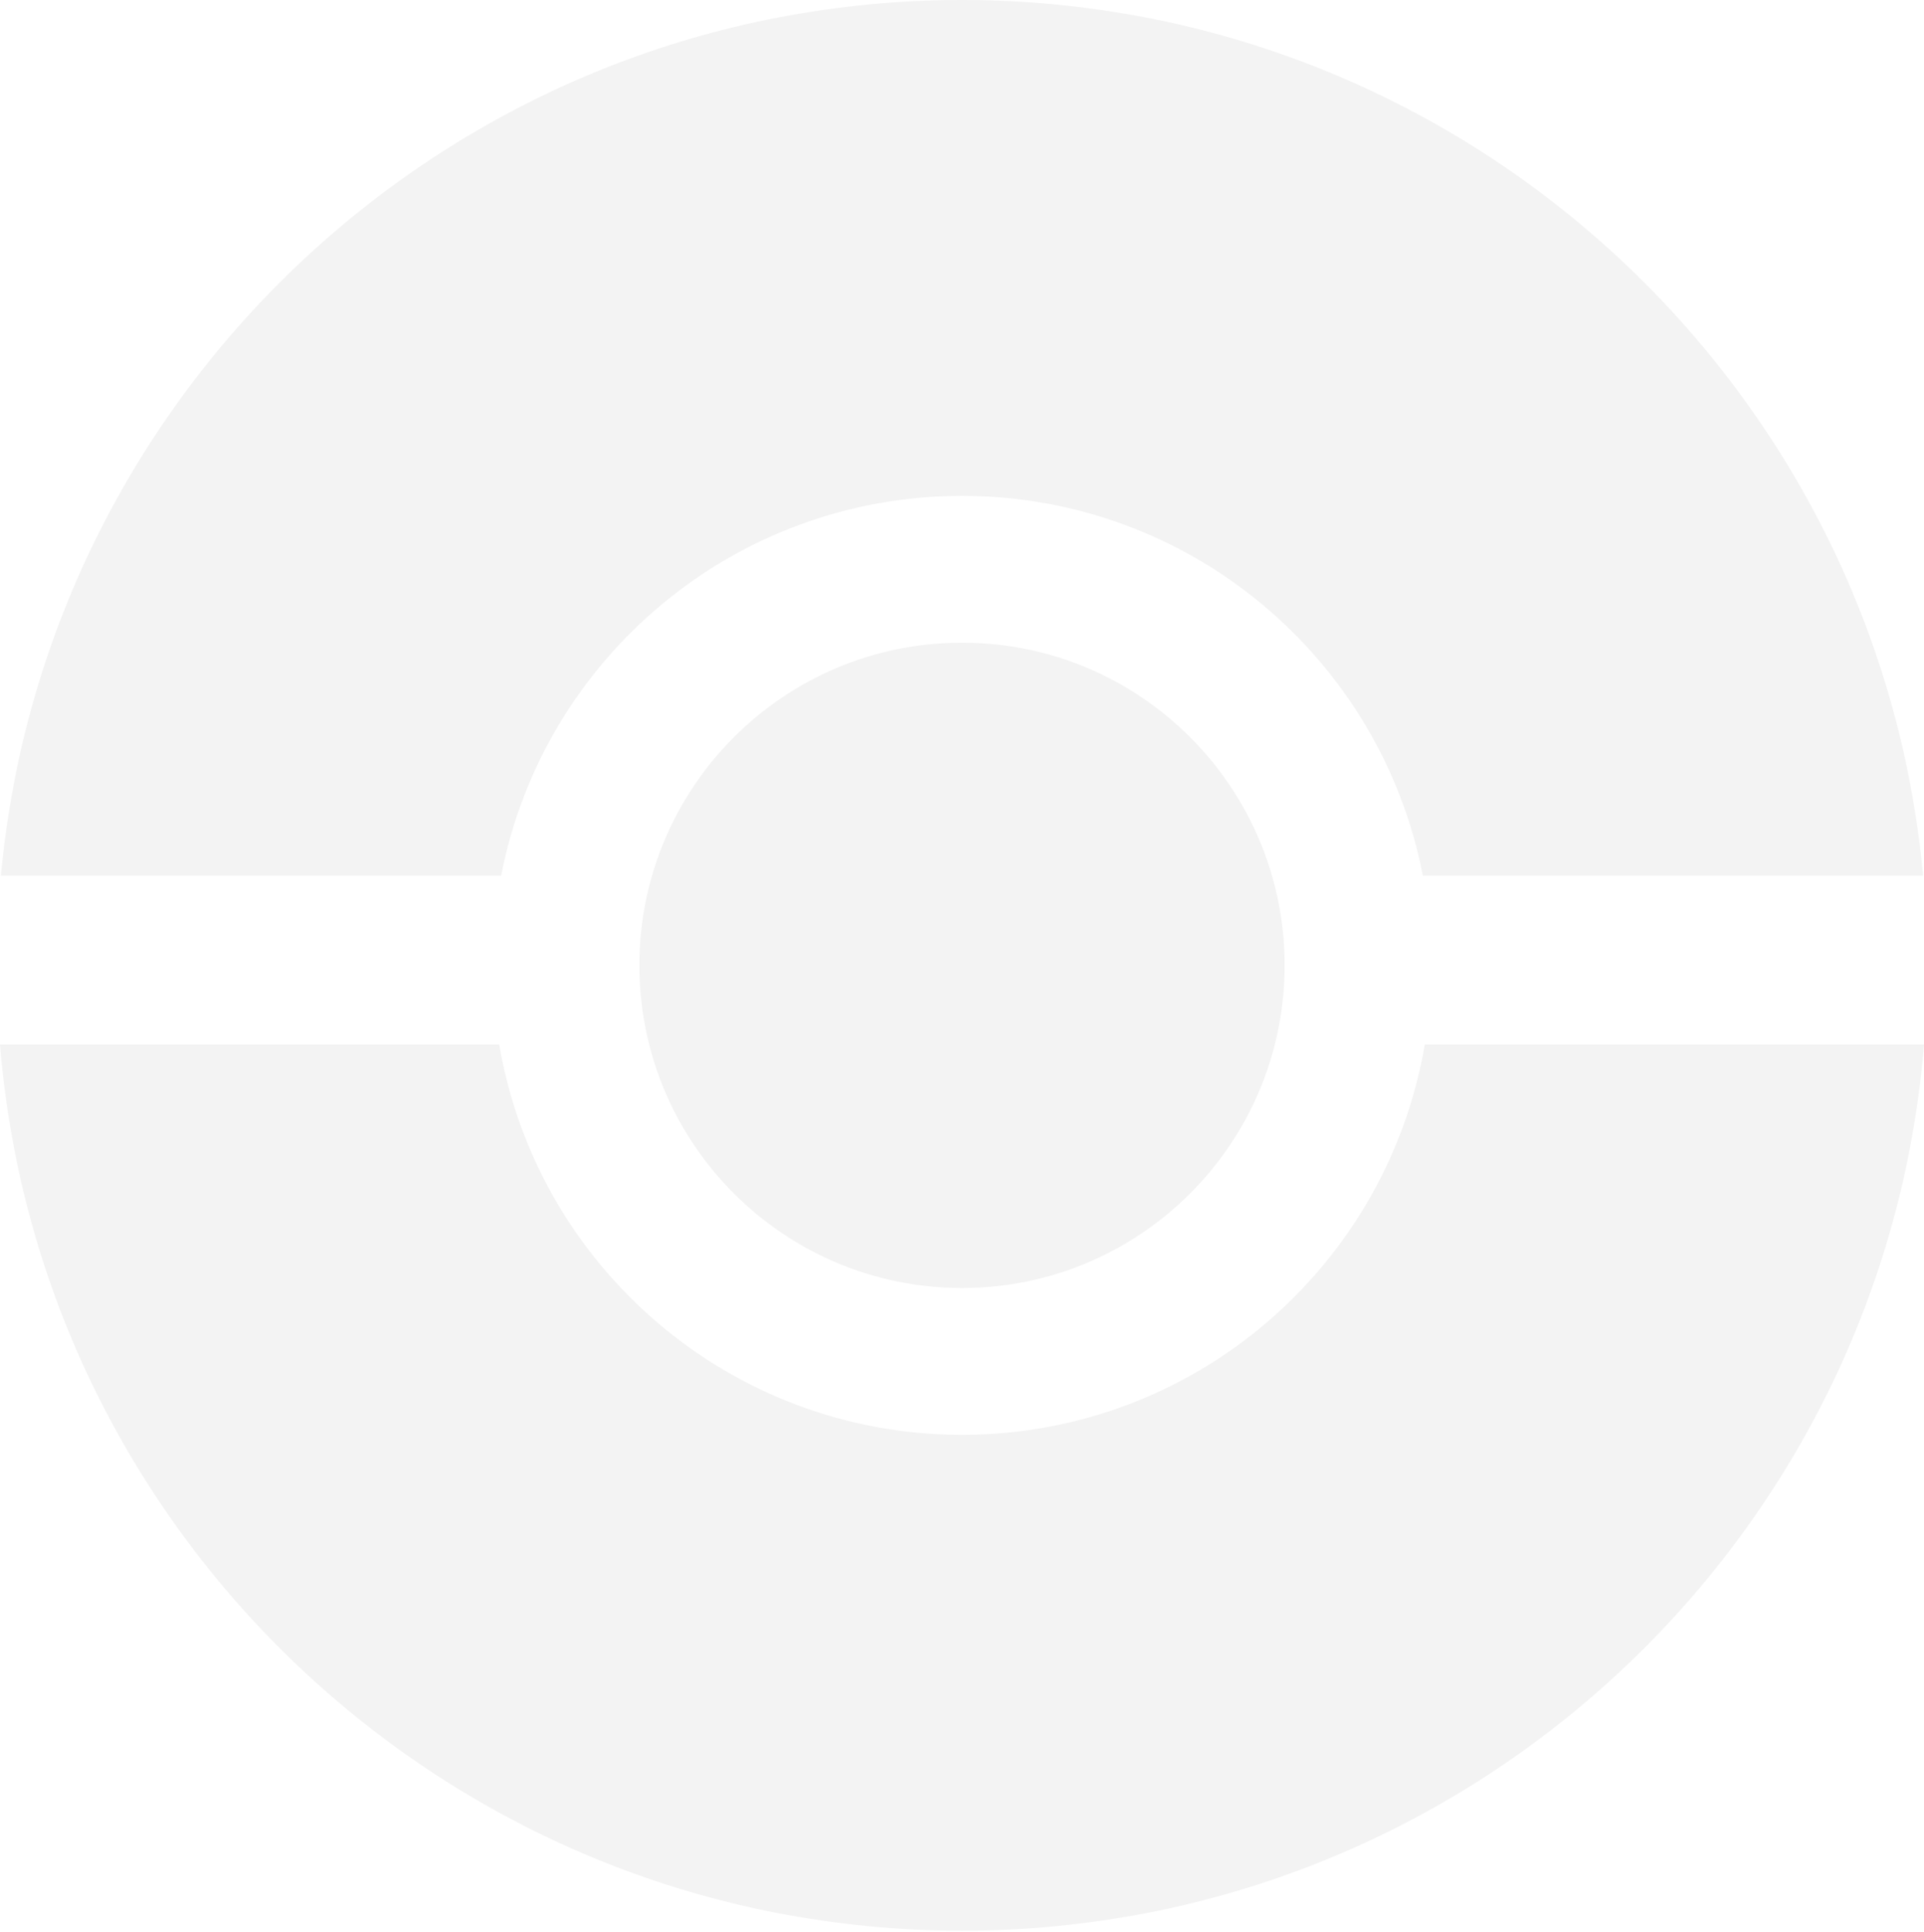 <svg
  width="249"
  height="250"
  viewBox="0 0 249 250"
  xmlns="http://www.w3.org/2000/svg">
  <path
    opacity="0.05"
    fill-rule="evenodd"
    clip-rule="evenodd"
    d="M249 135.152H184.391C179.524 163.828 154.562 185.664 124.5 185.664C94.438 185.664 69.476 163.828 64.609 135.152H0C5.208 199.351 58.959 249.827 124.5 249.827C190.041 249.827 243.792 199.351 249 135.152ZM248.882 113.31H184.143C178.727 85.309 154.083 64.163 124.5 64.163C94.917 64.163 70.272 85.309 64.857 113.31H0.118C5.972 49.762 59.425 0 124.5 0C189.575 0 243.028 49.762 248.882 113.31ZM166.25 124.914C166.25 147.972 147.558 166.664 124.5 166.664C101.442 166.664 82.75 147.972 82.75 124.914C82.75 101.856 101.442 83.163 124.5 83.163C147.558 83.163 166.25 101.856 166.25 124.914Z" />
</svg>
